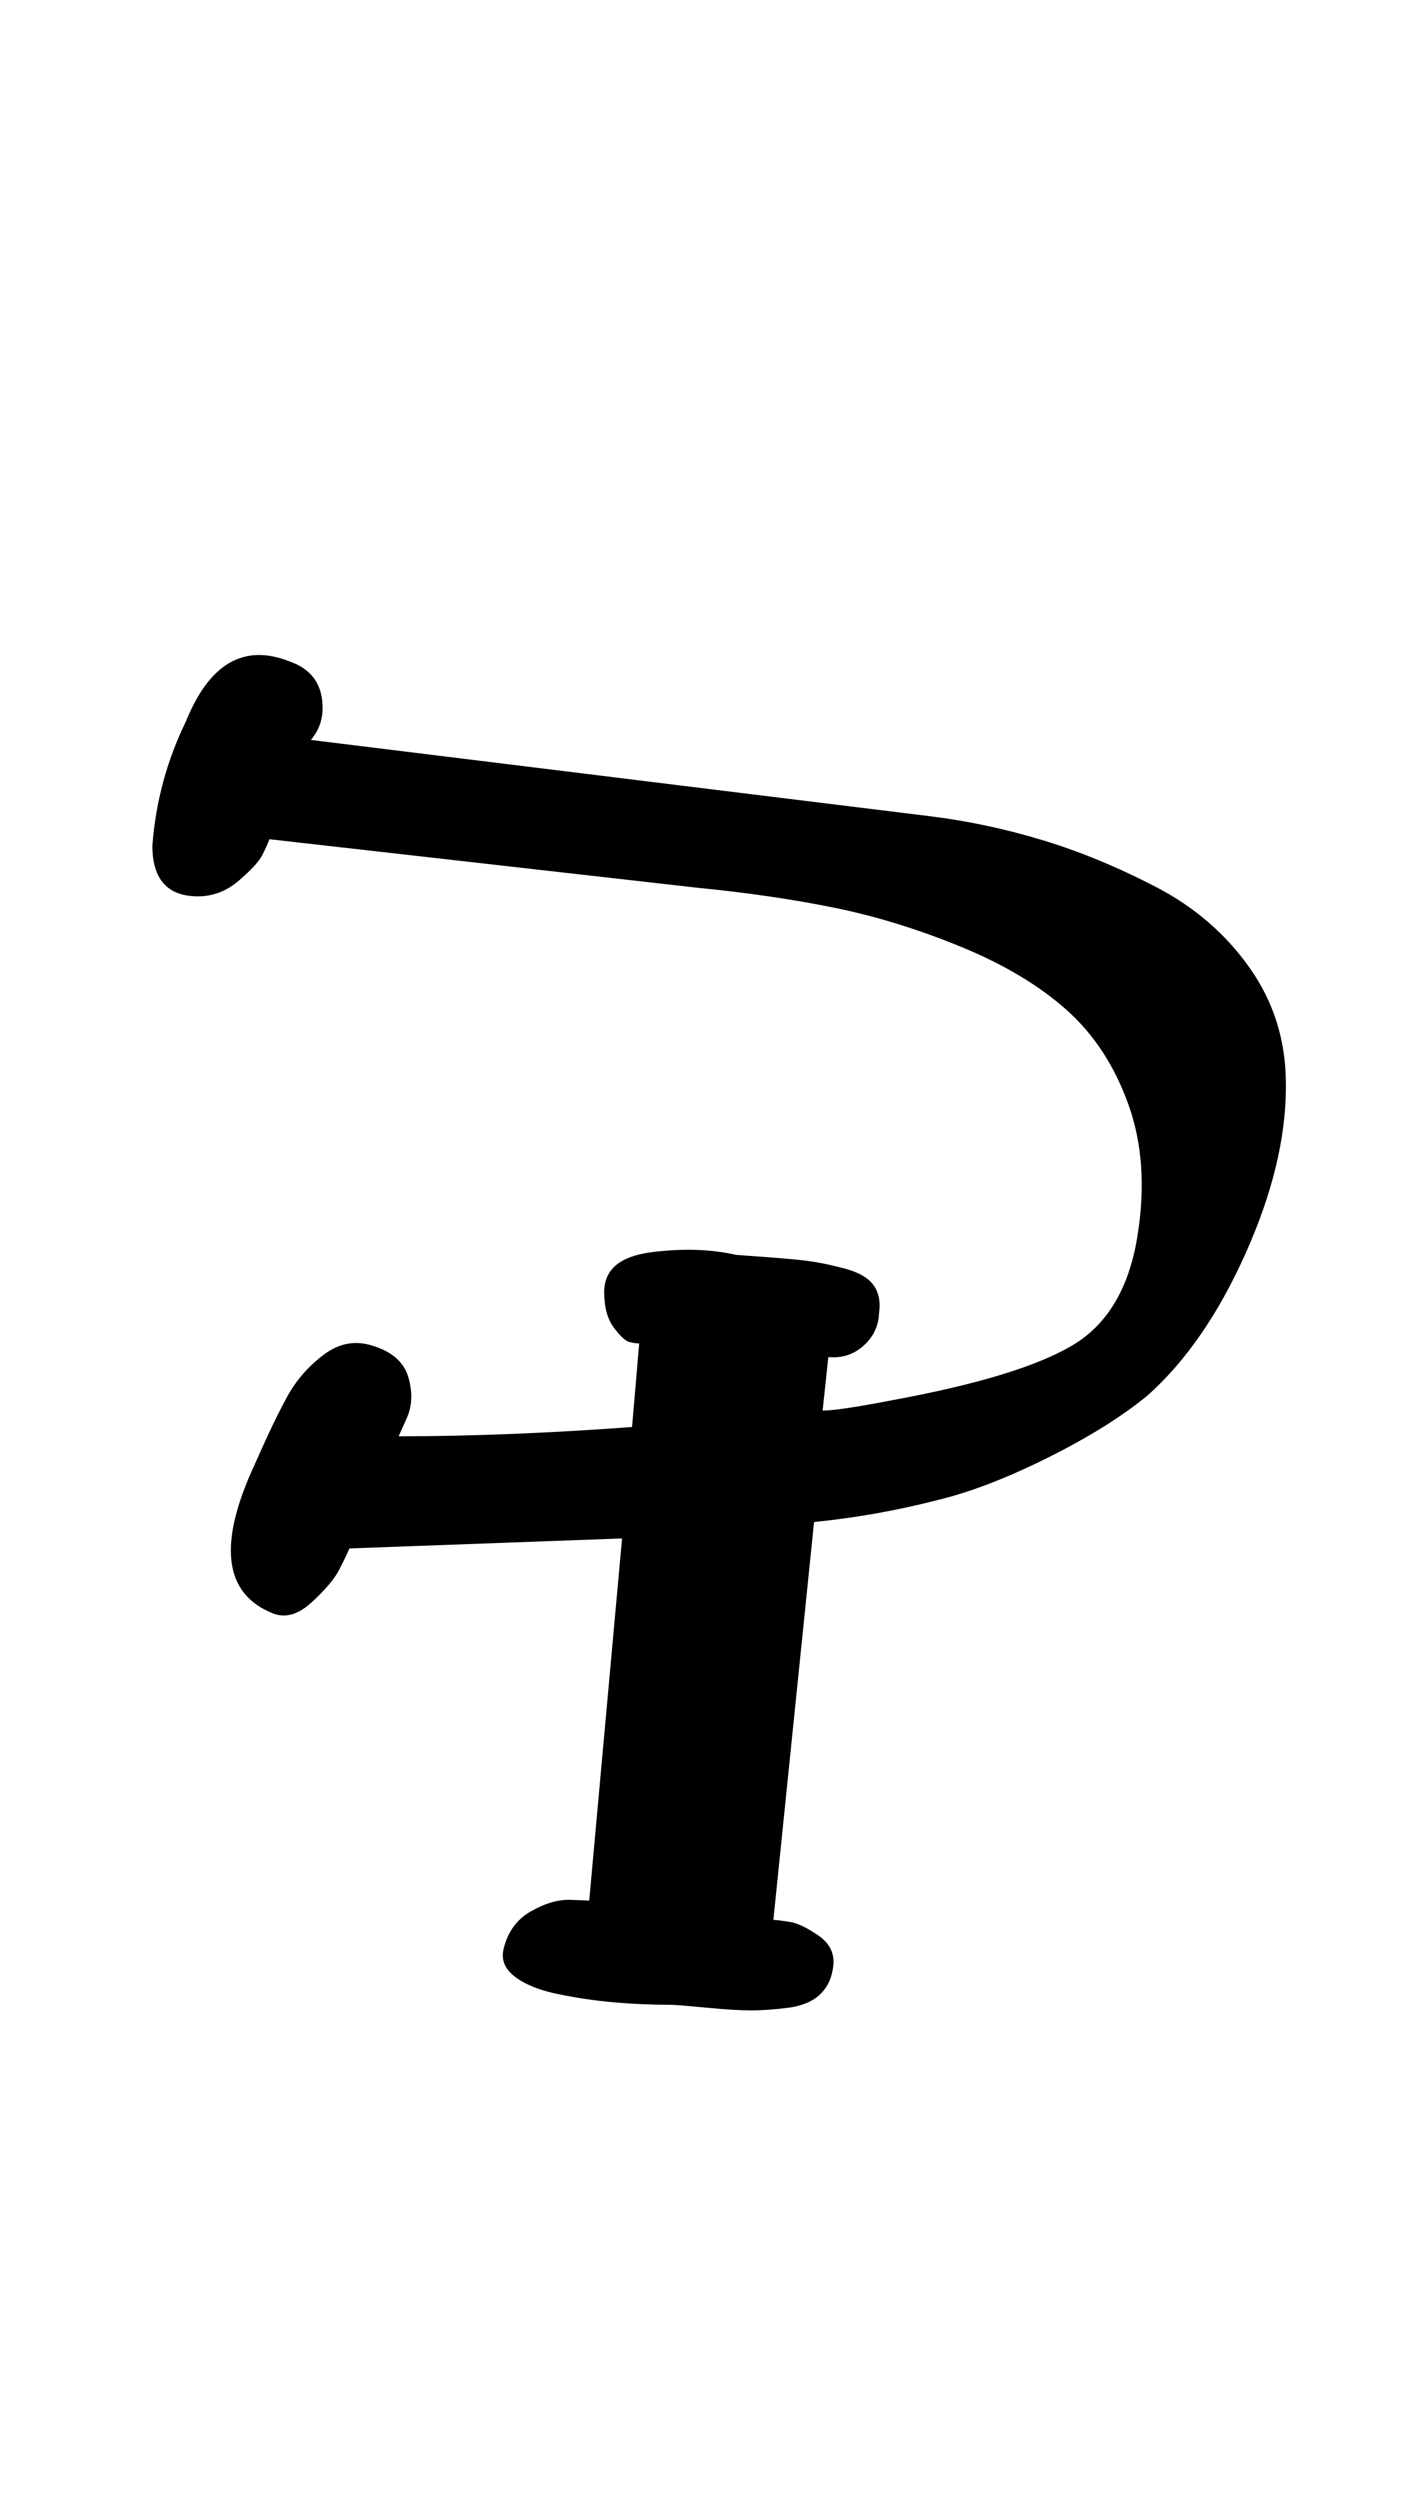 <?xml version="1.0" standalone="no"?>
<!DOCTYPE svg PUBLIC "-//W3C//DTD SVG 1.1//EN" "http://www.w3.org/Graphics/SVG/1.1/DTD/svg11.dtd" >
<svg xmlns="http://www.w3.org/2000/svg" xmlns:xlink="http://www.w3.org/1999/xlink" version="1.1" viewBox="-10 0 564 1000">
  <g transform="matrix(1 0 0 -1 0 800)">
   <path fill="currentColor"
d="M504.714 366.857q0.008 -0.871 0.008 -1.578q0 -30.727 -16.243 -66.931q-16.243 -36.204 -39.193 -56.635q-15.345 -12.616 -39.873 -24.838q-24.528 -12.222 -43.841 -16.876q-24.523 -6.339 -49.715 -8.857l-16.285 -159.143
q2.879 -0.195 7.101 -0.938t10.941 -5.362q6.72 -4.621 5.958 -11.986q-0.812 -7.308 -5.354 -11.576q-4.541 -4.269 -12.841 -5.325q-8.301 -1.056 -14.812 -1.043q-6.511 0.014 -17.299 1.053
q-10.788 1.038 -14.267 1.178q-12.062 0 -23.402 1.013q-11.341 1.014 -22.424 3.318q-11.084 2.305 -17.102 6.941q-6.019 4.636 -4.5 11.014q2.413 10.285 10.984 15.143q8.571 4.856 15.935 4.571l7.365 -0.286
l13.144 144.857l-109.144 -4q-1.539 -3.646 -4.281 -8.872t-10.771 -12.637q-8.027 -7.412 -15.52 -4.491q-29.709 11.816 -7.143 60q7.846 17.831 13.116 27.248q5.27 9.417 14.34 16.266q9.069 6.85 19.401 3.629
q11.81 -3.556 14.452 -12.627q2.643 -9.071 -0.619 -16.364l-3.262 -7.294q42.956 0.007 93.429 3.714l2.856 33.429q-1.567 0.005 -3.892 0.572q-2.324 0.568 -6.217 5.712q-3.892 5.145 -3.892 14.287
q0 13.443 18.715 15.893q18.714 2.45 34.143 -1.035q2.961 -0.237 8.941 -0.655q12.874 -0.899 19.347 -1.712q6.474 -0.812 14.973 -3.055q8.5 -2.243 11.694 -6.692q3.194 -4.449 2.188 -11.315
q-0.296 -7.262 -5.649 -12.4q-5.354 -5.14 -12.621 -5.14q-1.011 0 -2.015 0.111l-2.286 -21.429q6.423 0 28.571 4.286q50.14 9.268 71.282 21.734q21.143 12.468 26.146 43.694q4.78 29.421 -3.594 52.733
t-24.876 37.943q-16.503 14.632 -42.123 25.138q-25.619 10.506 -50.522 15.59q-24.902 5.083 -54.886 8.024l-171.429 19.429q-0.933 -2.56 -2.868 -6.354q-1.936 -3.794 -9.312 -10.148t-16.392 -6.354q-18.285 0 -18.285 20.285
q1.951 26.139 13.428 49.715q14.097 34.768 41.429 24q13.285 -4.583 13.285 -18.637q0 -7.267 -4.714 -12.792l248.286 -30.571q22.488 -2.811 44.789 -9.576t45.355 -18.749t37.404 -32.341q14.351 -20.357 14.452 -45.905z" />
  </g>

</svg>
